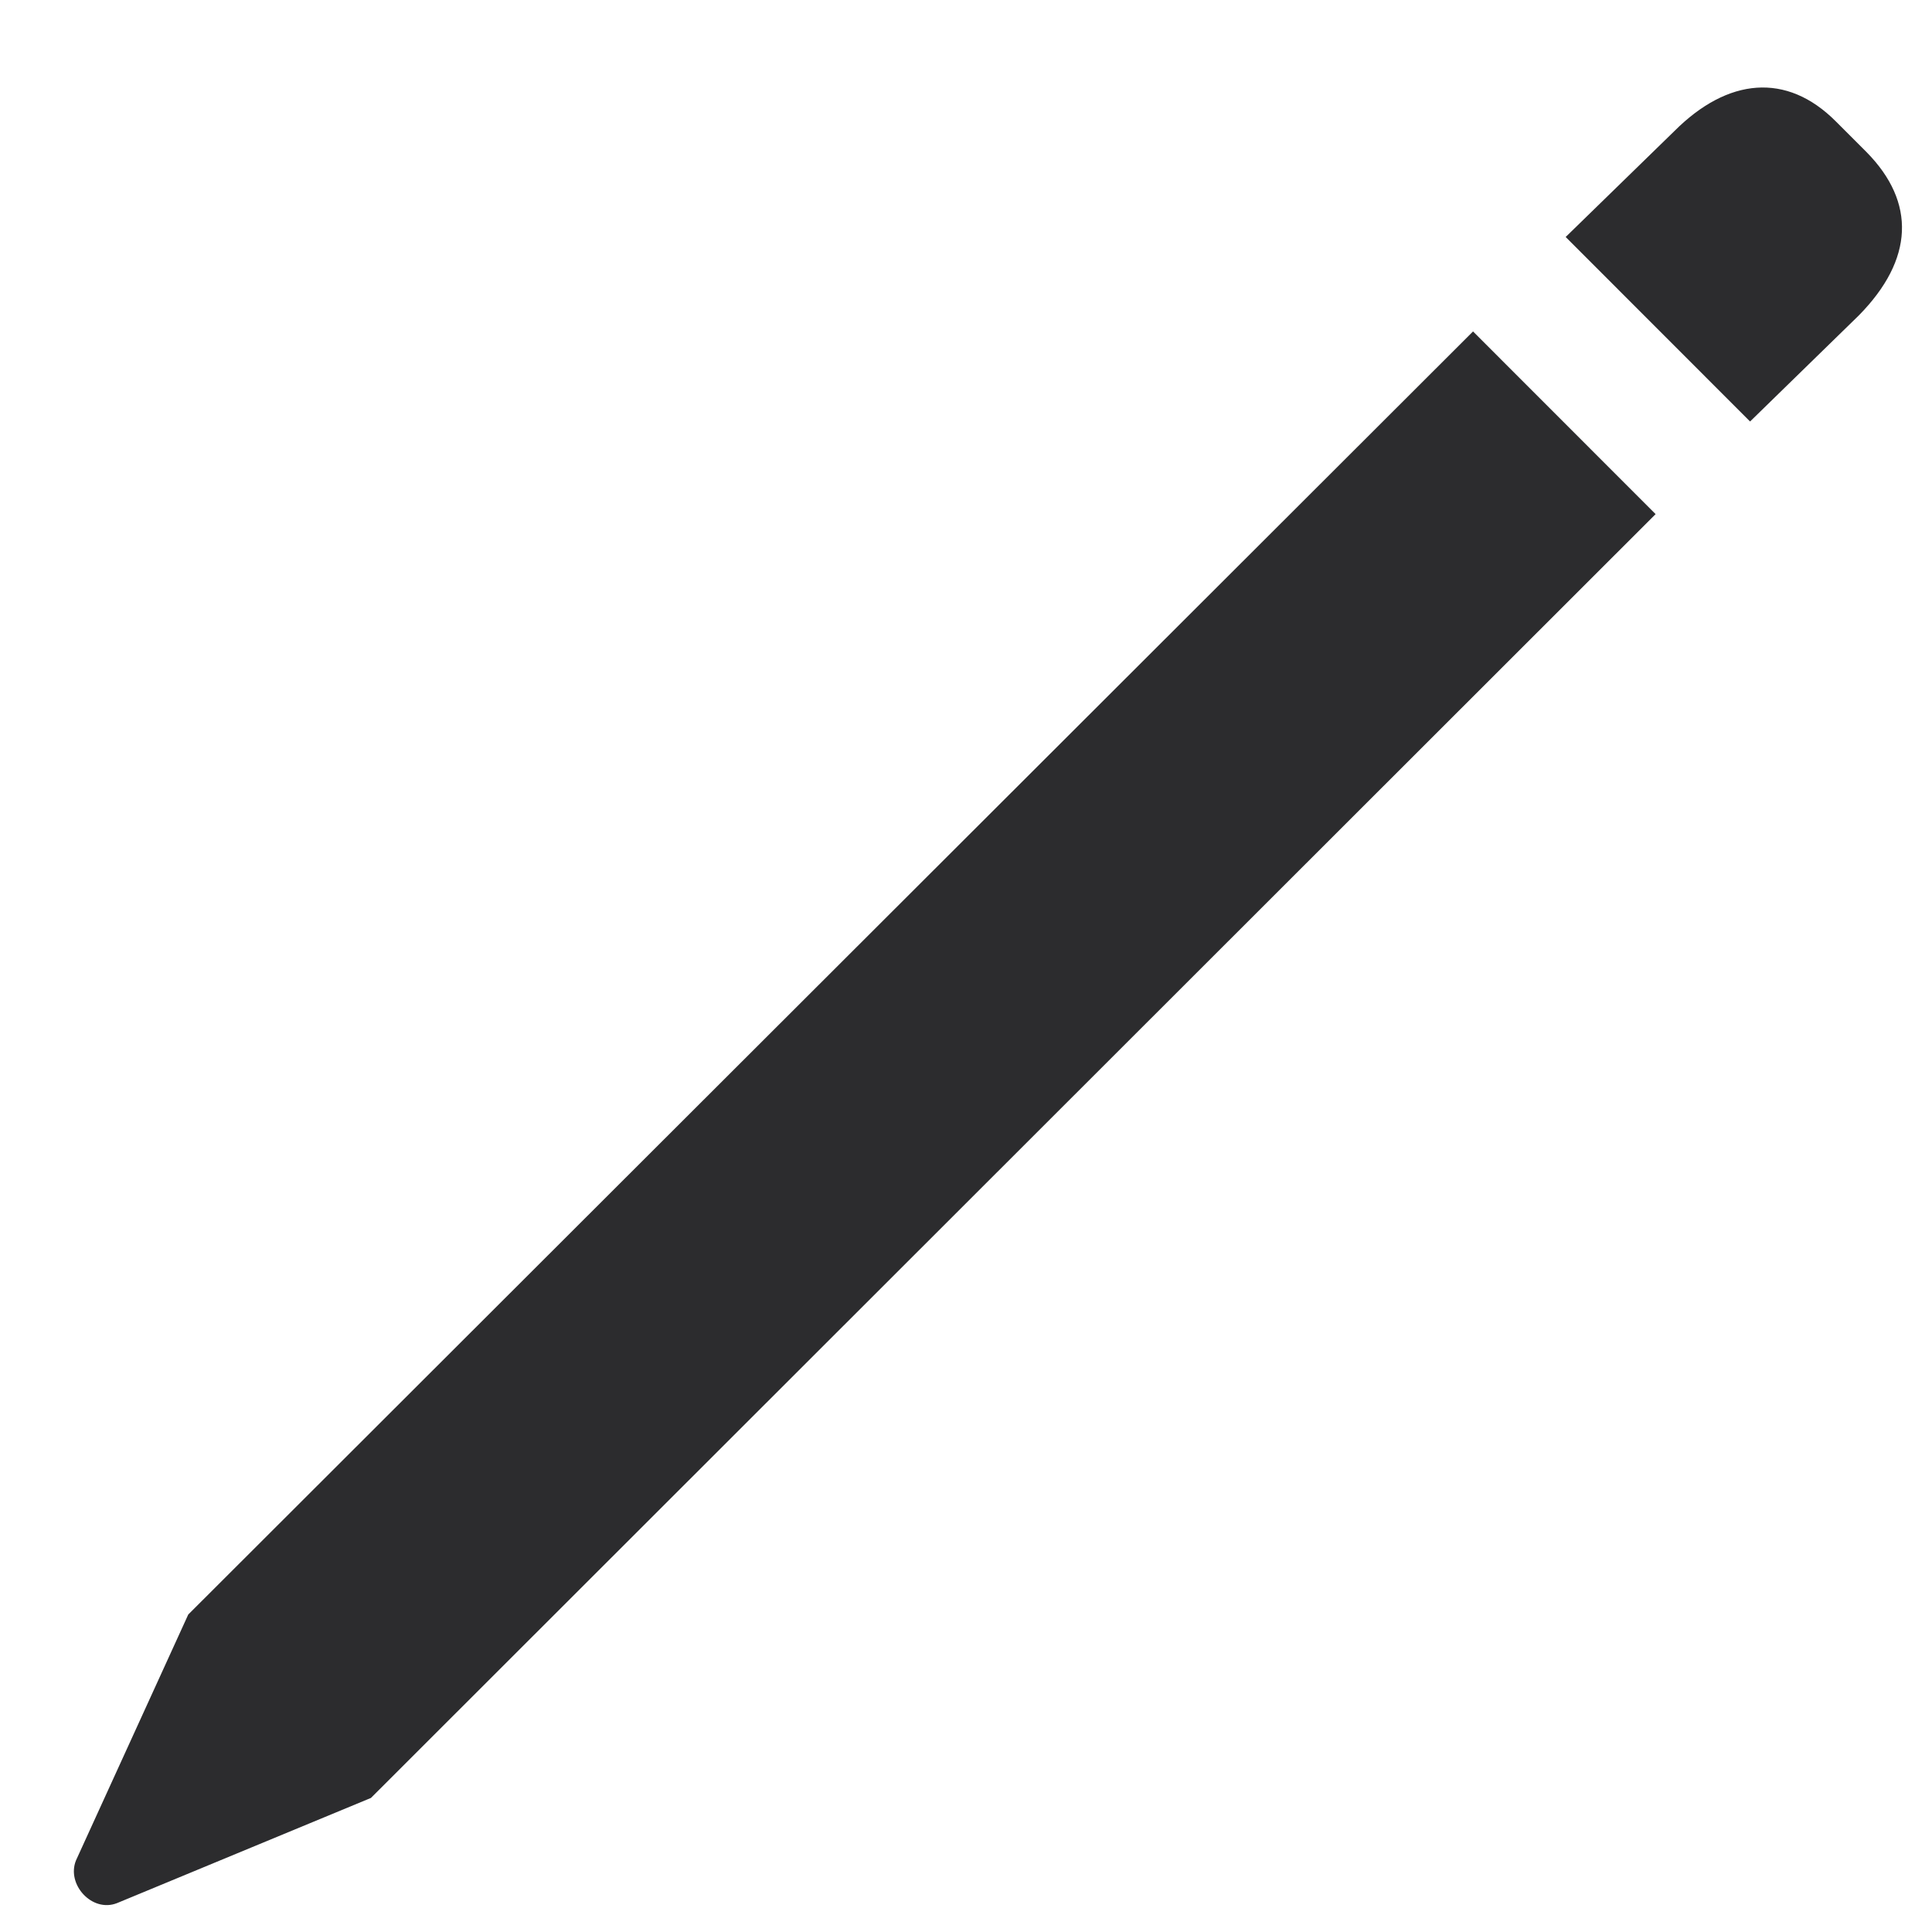 <svg xmlns="http://www.w3.org/2000/svg" width="18" height="18" viewBox="0 0 18 18">
  <path fill="#2C2C2E" fill-rule="evenodd" d="M26.724,16.088 L28.425,17.79 L16.456,29.751 L14.09,30.731 C13.858,30.822 13.617,30.557 13.708,30.333 L13.708,30.333 L14.754,28.042 L26.724,16.088 Z M28.6,14.221 C29.098,13.723 29.646,13.673 30.102,14.129 L30.102,14.129 L30.393,14.42 C30.849,14.885 30.833,15.416 30.318,15.939 L30.318,15.939 L29.305,16.927 L27.587,15.208 Z" transform="translate(-13 -13)"/>
</svg>
